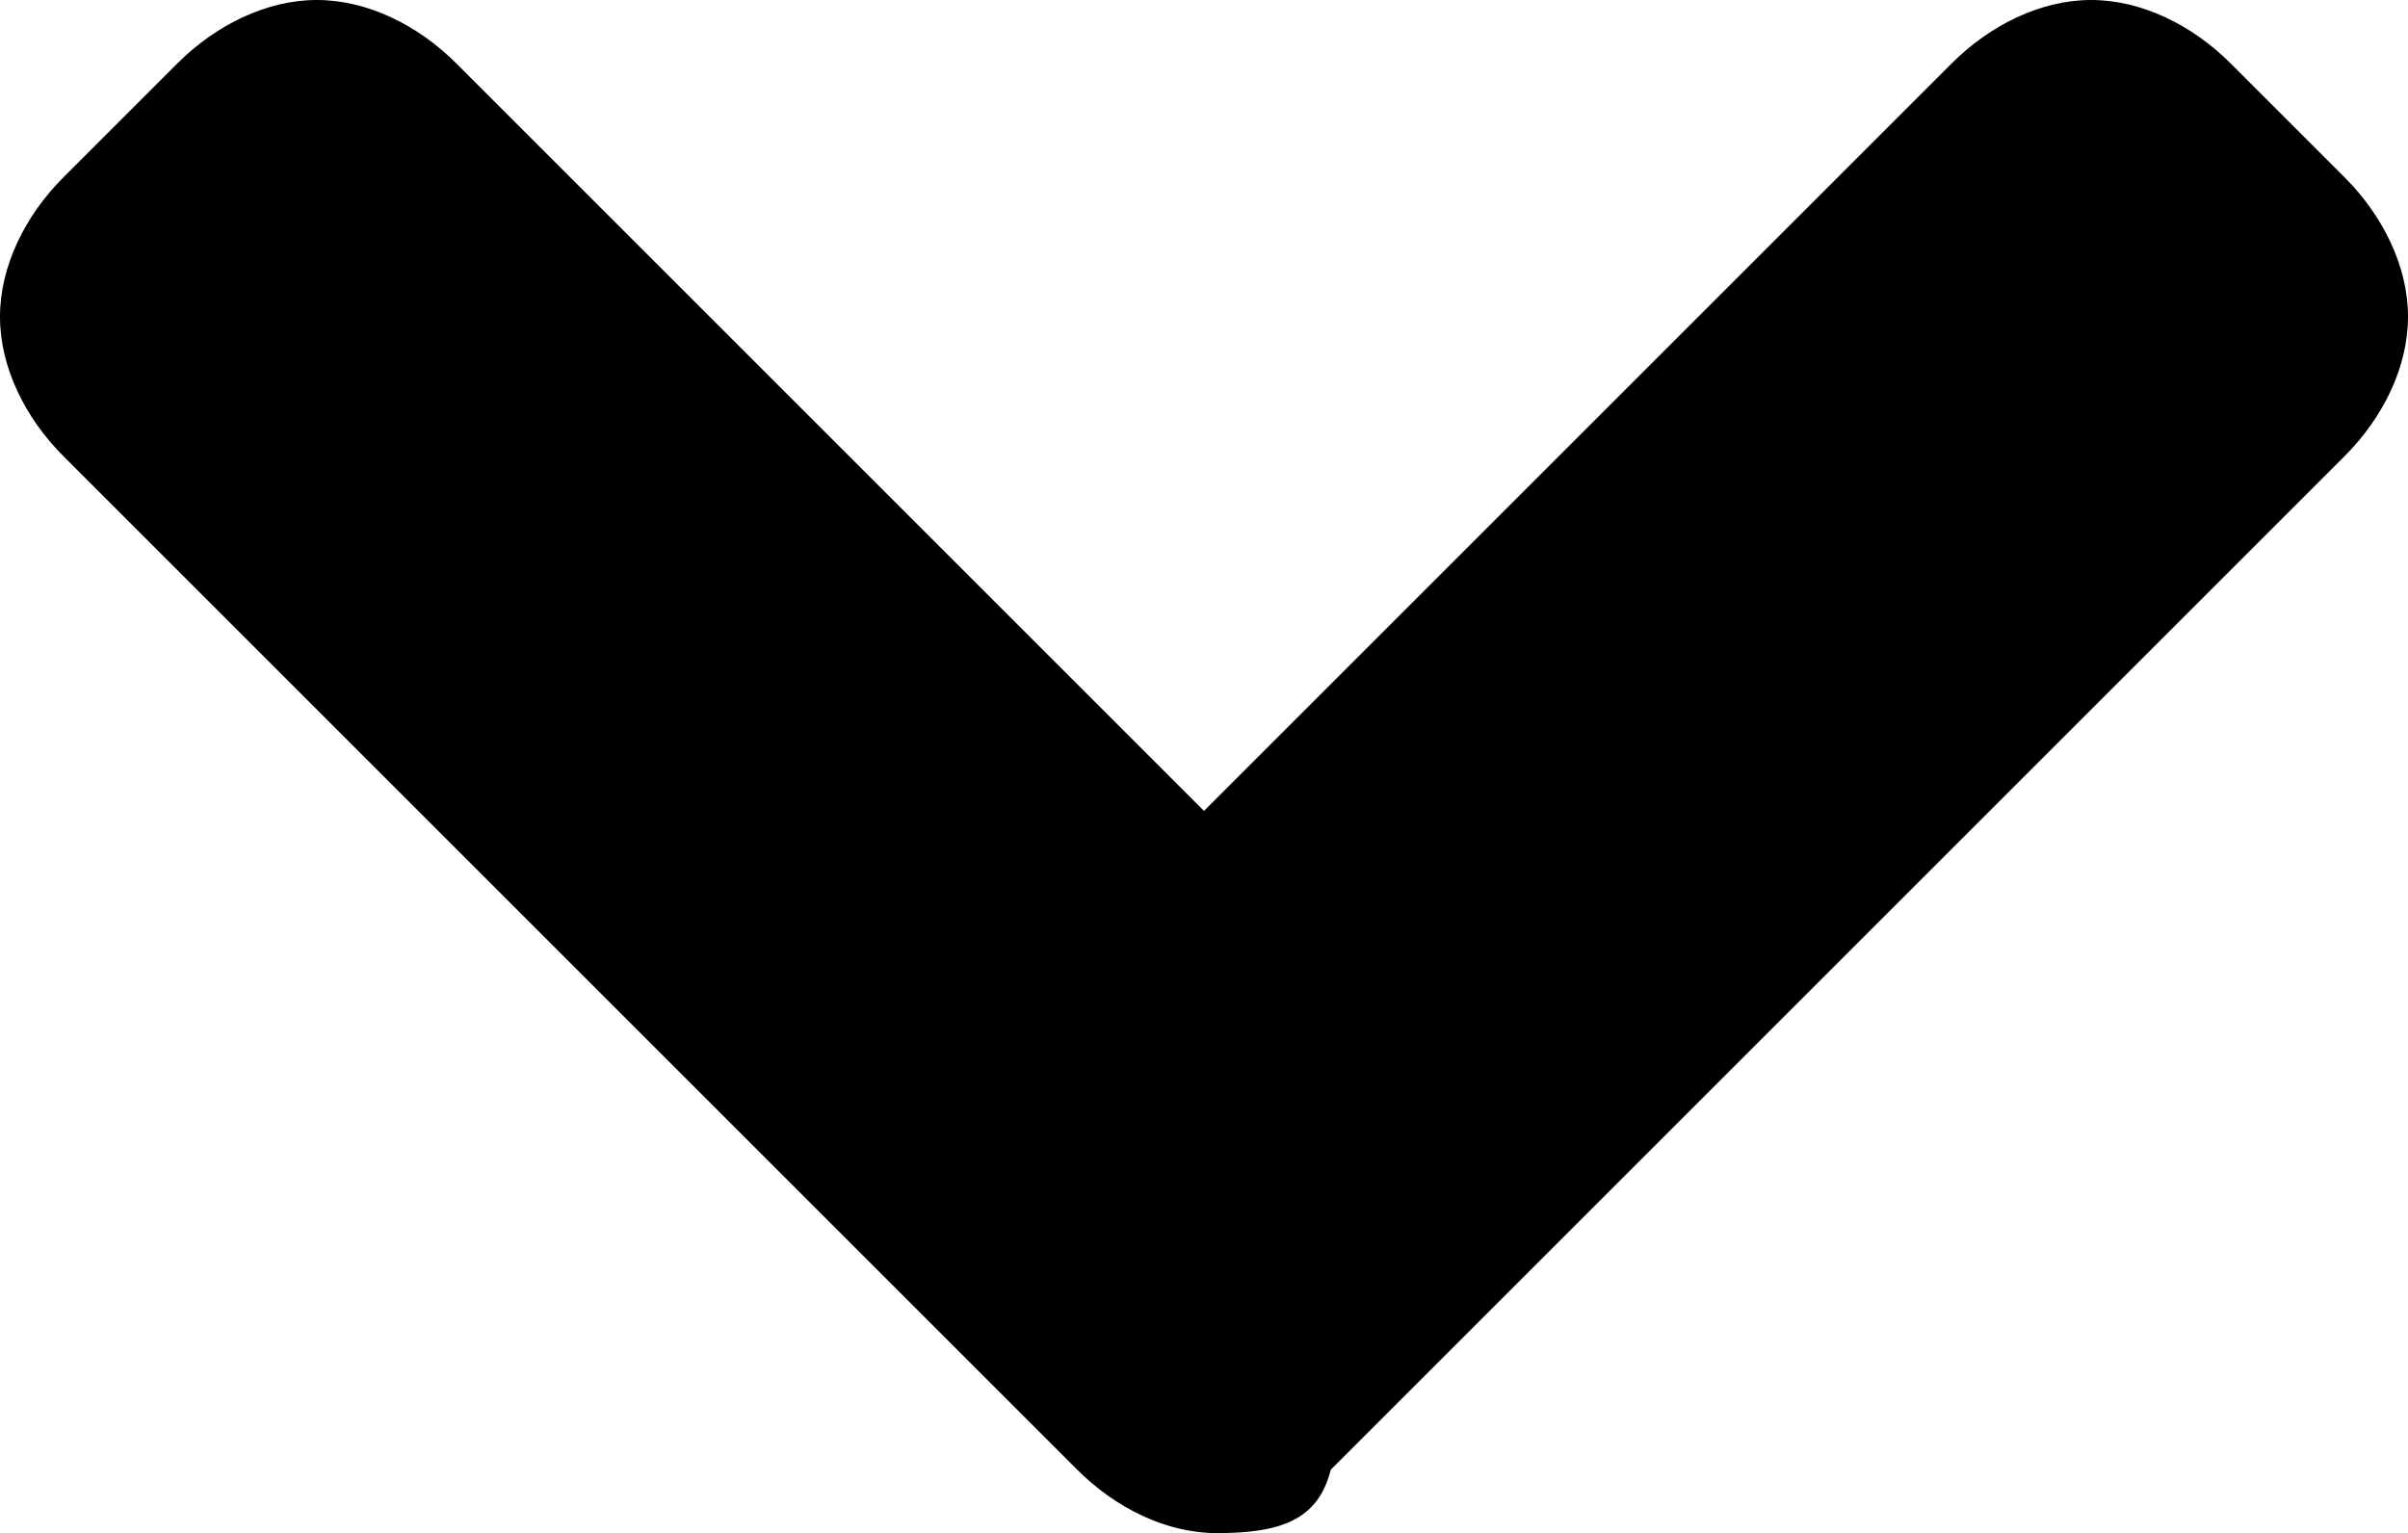<svg xmlns="http://www.w3.org/2000/svg" viewBox="18.3 516.6 19 12.1"><path d="M27.9 528.7c-.4 0-.8-.2-1.1-.5l-8-8c-.3-.3-.5-.7-.5-1.1 0-.4.2-.8.5-1.1l.9-.9c.3-.3.7-.5 1.1-.5.4 0 .8.2 1.1.5l5.9 5.9 5.9-5.9c.3-.3.7-.5 1.1-.5.4 0 .8.2 1.1.5l.9.9c.3.3.5.7.5 1.1 0 .4-.2.8-.5 1.1l-8 8c-.1.4-.4.5-.9.5z"/></svg>